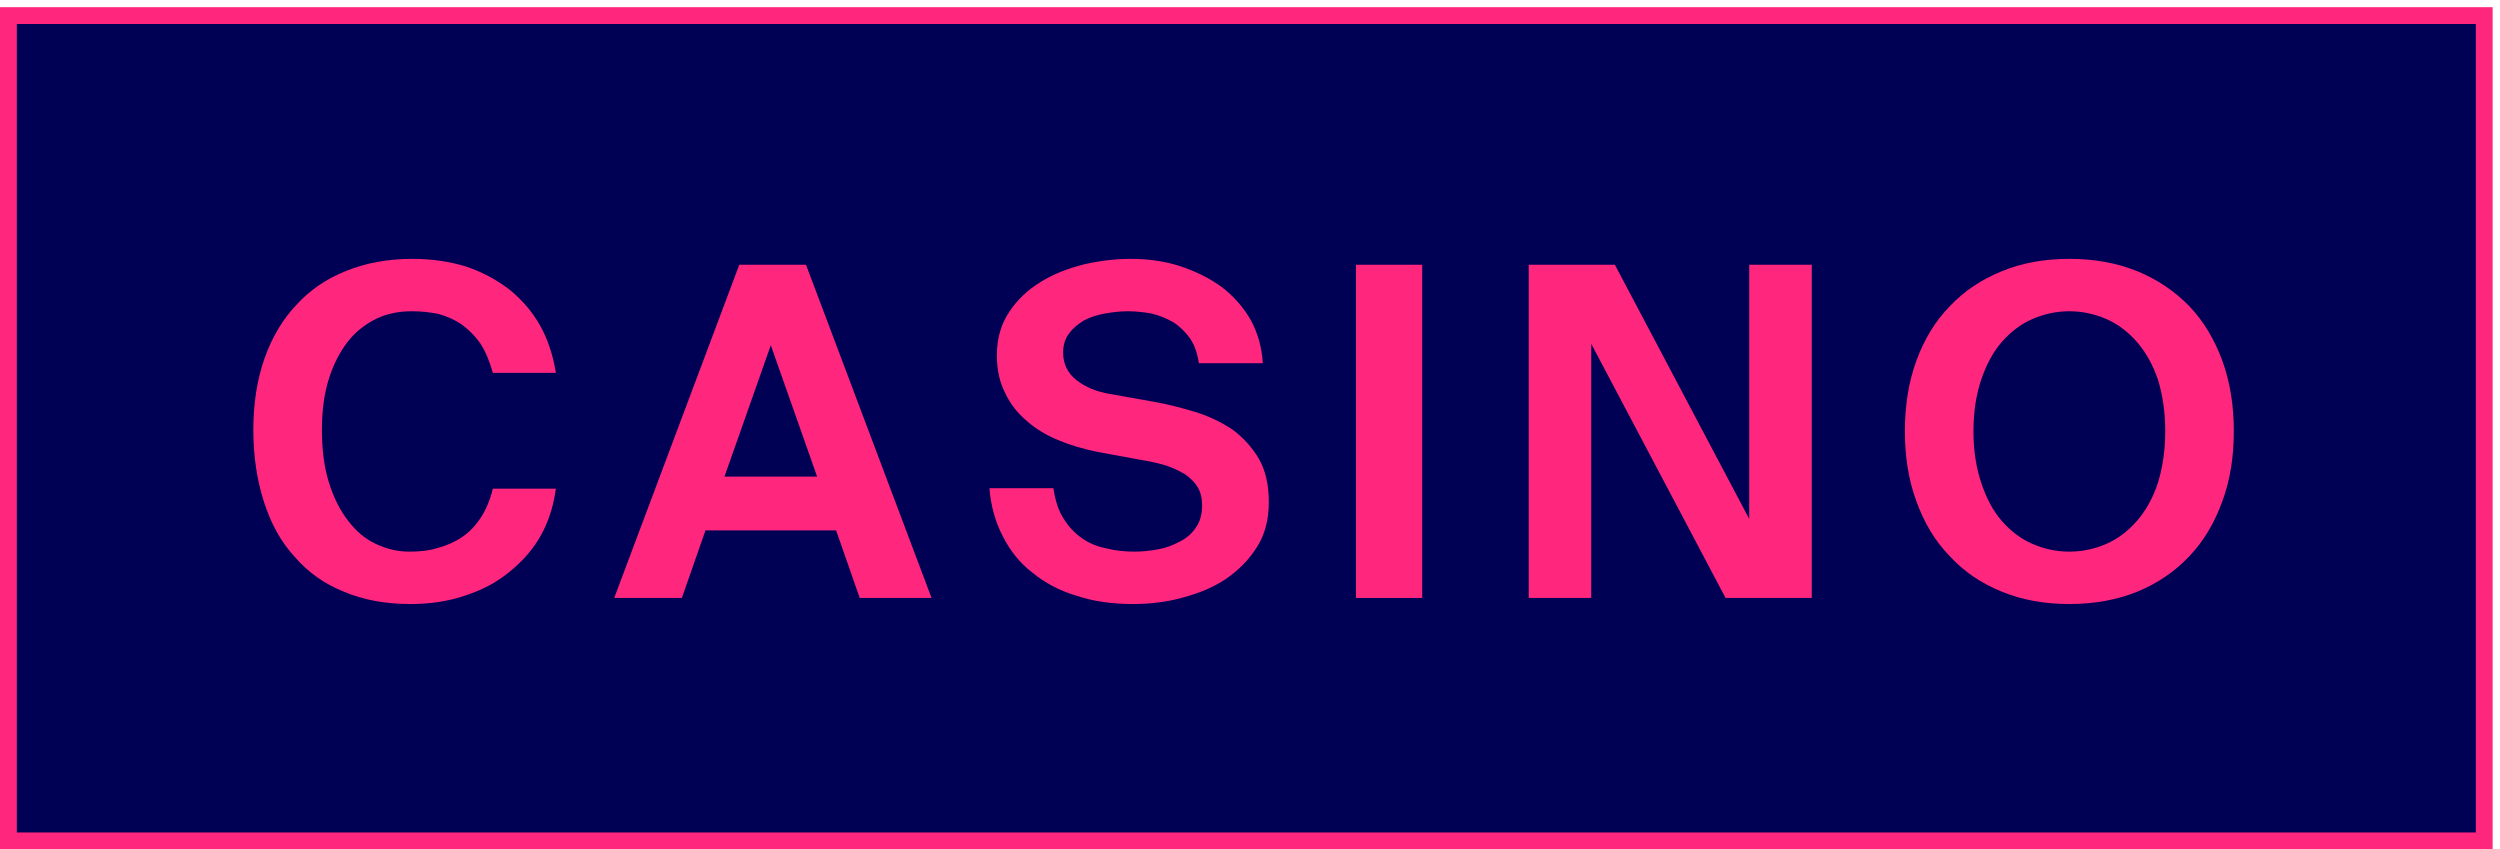 <svg width="209" height="71" viewBox="0 0 209 71" fill="none" xmlns="http://www.w3.org/2000/svg">
<path d="M0.703 70.297V1.303H207.682V70.297H0.703Z" fill="#000055" stroke="#FF267E" stroke-width="1.406"/>
<path d="M46.47 40.852C46.276 42.274 45.889 43.542 45.231 44.733C44.572 45.925 43.681 46.924 42.636 47.769C41.59 48.653 40.351 49.306 38.956 49.767C37.523 50.267 35.974 50.497 34.309 50.497C32.217 50.497 30.358 50.151 28.732 49.46C27.105 48.806 25.75 47.846 24.626 46.539C23.465 45.271 22.651 43.773 22.07 41.967C21.489 40.161 21.179 38.163 21.179 35.934C21.179 33.744 21.489 31.746 22.109 29.978C22.729 28.211 23.619 26.712 24.781 25.483C25.904 24.253 27.299 23.292 28.964 22.639C30.591 21.986 32.411 21.64 34.464 21.64C36.129 21.64 37.64 21.871 38.995 22.293C40.351 22.755 41.551 23.408 42.597 24.215C43.643 25.06 44.495 26.059 45.153 27.212C45.812 28.403 46.238 29.709 46.47 31.169H41.203C40.932 30.209 40.583 29.363 40.157 28.71C39.692 28.057 39.189 27.558 38.608 27.135C37.988 26.712 37.368 26.443 36.671 26.251C35.935 26.097 35.2 26.021 34.425 26.021C33.379 26.021 32.372 26.213 31.482 26.635C30.552 27.096 29.739 27.711 29.08 28.557C28.422 29.402 27.88 30.439 27.492 31.669C27.105 32.899 26.911 34.32 26.911 35.934C26.911 37.586 27.105 39.085 27.492 40.315C27.88 41.583 28.422 42.658 29.08 43.504C29.739 44.388 30.513 45.041 31.404 45.464C32.295 45.886 33.224 46.117 34.231 46.117C35.045 46.117 35.858 46.04 36.594 45.809C37.33 45.617 38.027 45.31 38.647 44.887C39.227 44.503 39.77 43.926 40.196 43.273C40.622 42.62 40.97 41.813 41.203 40.852H46.47Z" fill="#FF267E"/>
<path d="M61.805 22.133H67.382L77.878 49.99H71.875L69.9 44.342H58.978L57.003 49.99H51.348L61.805 22.133ZM60.566 39.846H68.312L64.439 28.857L60.566 39.846Z" fill="#FF267E"/>
<path d="M91.743 37.779C90.62 37.548 89.535 37.241 88.528 36.818C87.483 36.395 86.592 35.857 85.856 35.204C85.081 34.551 84.462 33.782 84.036 32.86C83.571 31.976 83.338 30.901 83.338 29.709C83.338 28.288 83.687 27.096 84.384 26.059C85.043 25.06 85.933 24.215 87.018 23.561C88.064 22.908 89.264 22.447 90.62 22.101C91.936 21.794 93.253 21.64 94.531 21.64C95.964 21.64 97.359 21.832 98.675 22.255C99.954 22.678 101.115 23.254 102.122 23.984C103.129 24.753 103.943 25.675 104.562 26.751C105.143 27.826 105.492 29.018 105.569 30.363H100.225C100.108 29.556 99.876 28.864 99.489 28.288C99.101 27.75 98.637 27.289 98.094 26.943C97.552 26.635 96.933 26.366 96.274 26.213C95.616 26.097 94.957 26.021 94.299 26.021C93.641 26.021 93.021 26.097 92.362 26.213C91.704 26.328 91.123 26.52 90.62 26.789C90.116 27.096 89.69 27.442 89.38 27.865C89.032 28.326 88.877 28.864 88.877 29.479C88.877 30.439 89.264 31.208 90 31.784C90.736 32.361 91.665 32.745 92.788 32.937L96.468 33.59C97.591 33.782 98.753 34.09 99.915 34.436C101.038 34.781 102.084 35.281 103.013 35.896C103.904 36.549 104.64 37.356 105.221 38.316C105.802 39.316 106.073 40.545 106.073 41.967C106.073 43.389 105.763 44.657 105.105 45.694C104.446 46.77 103.555 47.654 102.51 48.384C101.425 49.114 100.186 49.613 98.869 49.959C97.513 50.343 96.119 50.497 94.686 50.497C92.943 50.497 91.394 50.267 90 49.805C88.567 49.383 87.366 48.73 86.321 47.884C85.275 47.077 84.462 46.078 83.842 44.849C83.222 43.657 82.835 42.313 82.719 40.814H88.064C88.218 41.852 88.49 42.697 88.915 43.35C89.341 44.042 89.845 44.58 90.465 45.002C91.046 45.425 91.743 45.694 92.517 45.848C93.253 46.04 94.067 46.117 94.88 46.117C95.5 46.117 96.158 46.04 96.816 45.925C97.475 45.809 98.056 45.579 98.637 45.271C99.179 45.002 99.644 44.618 99.992 44.08C100.341 43.581 100.496 42.966 100.496 42.236C100.496 41.659 100.38 41.121 100.108 40.699C99.837 40.276 99.489 39.93 99.024 39.623C98.559 39.354 98.017 39.085 97.397 38.893C96.739 38.701 96.042 38.547 95.306 38.432L91.743 37.779Z" fill="#FF267E"/>
<path d="M118.897 22.133H113.359V49.99H118.897V22.133Z" fill="#FF267E"/>
<path d="M144.259 49.99L133.028 28.742V49.99H127.799V22.133H135.003L146.234 43.381V22.133H151.463V49.99H144.259Z" fill="#FF267E"/>
<path d="M164.981 36.049C164.981 37.702 165.214 39.123 165.64 40.391C166.066 41.659 166.608 42.697 167.344 43.542C168.08 44.388 168.932 45.041 169.9 45.464C170.868 45.886 171.914 46.117 172.998 46.117C174.083 46.117 175.128 45.886 176.097 45.464C177.065 45.041 177.917 44.388 178.653 43.542C179.389 42.697 179.97 41.659 180.396 40.391C180.783 39.123 181.015 37.702 181.015 36.049C181.015 34.397 180.783 32.975 180.396 31.707C179.97 30.478 179.389 29.44 178.653 28.595C177.917 27.75 177.065 27.096 176.097 26.674C175.128 26.251 174.083 26.021 172.998 26.021C171.914 26.021 170.868 26.251 169.9 26.674C168.932 27.096 168.08 27.75 167.344 28.595C166.608 29.44 166.066 30.478 165.64 31.707C165.214 32.975 164.981 34.397 164.981 36.049ZM186.747 36.049C186.747 38.201 186.438 40.161 185.779 41.928C185.121 43.734 184.23 45.233 183.029 46.501C181.79 47.807 180.357 48.768 178.692 49.46C176.987 50.151 175.09 50.497 172.998 50.497C170.907 50.497 169.009 50.151 167.344 49.46C165.64 48.768 164.207 47.807 163.006 46.501C161.767 45.233 160.876 43.734 160.218 41.928C159.559 40.161 159.249 38.201 159.249 36.049C159.249 33.898 159.559 31.938 160.218 30.132C160.876 28.364 161.767 26.866 163.006 25.598C164.207 24.33 165.64 23.369 167.344 22.678C169.009 21.986 170.907 21.64 172.998 21.64C175.09 21.64 176.987 21.986 178.692 22.678C180.357 23.369 181.79 24.33 183.029 25.598C184.23 26.866 185.121 28.364 185.779 30.132C186.438 31.938 186.747 33.898 186.747 36.049Z" fill="#FF267E"/>
</svg>
